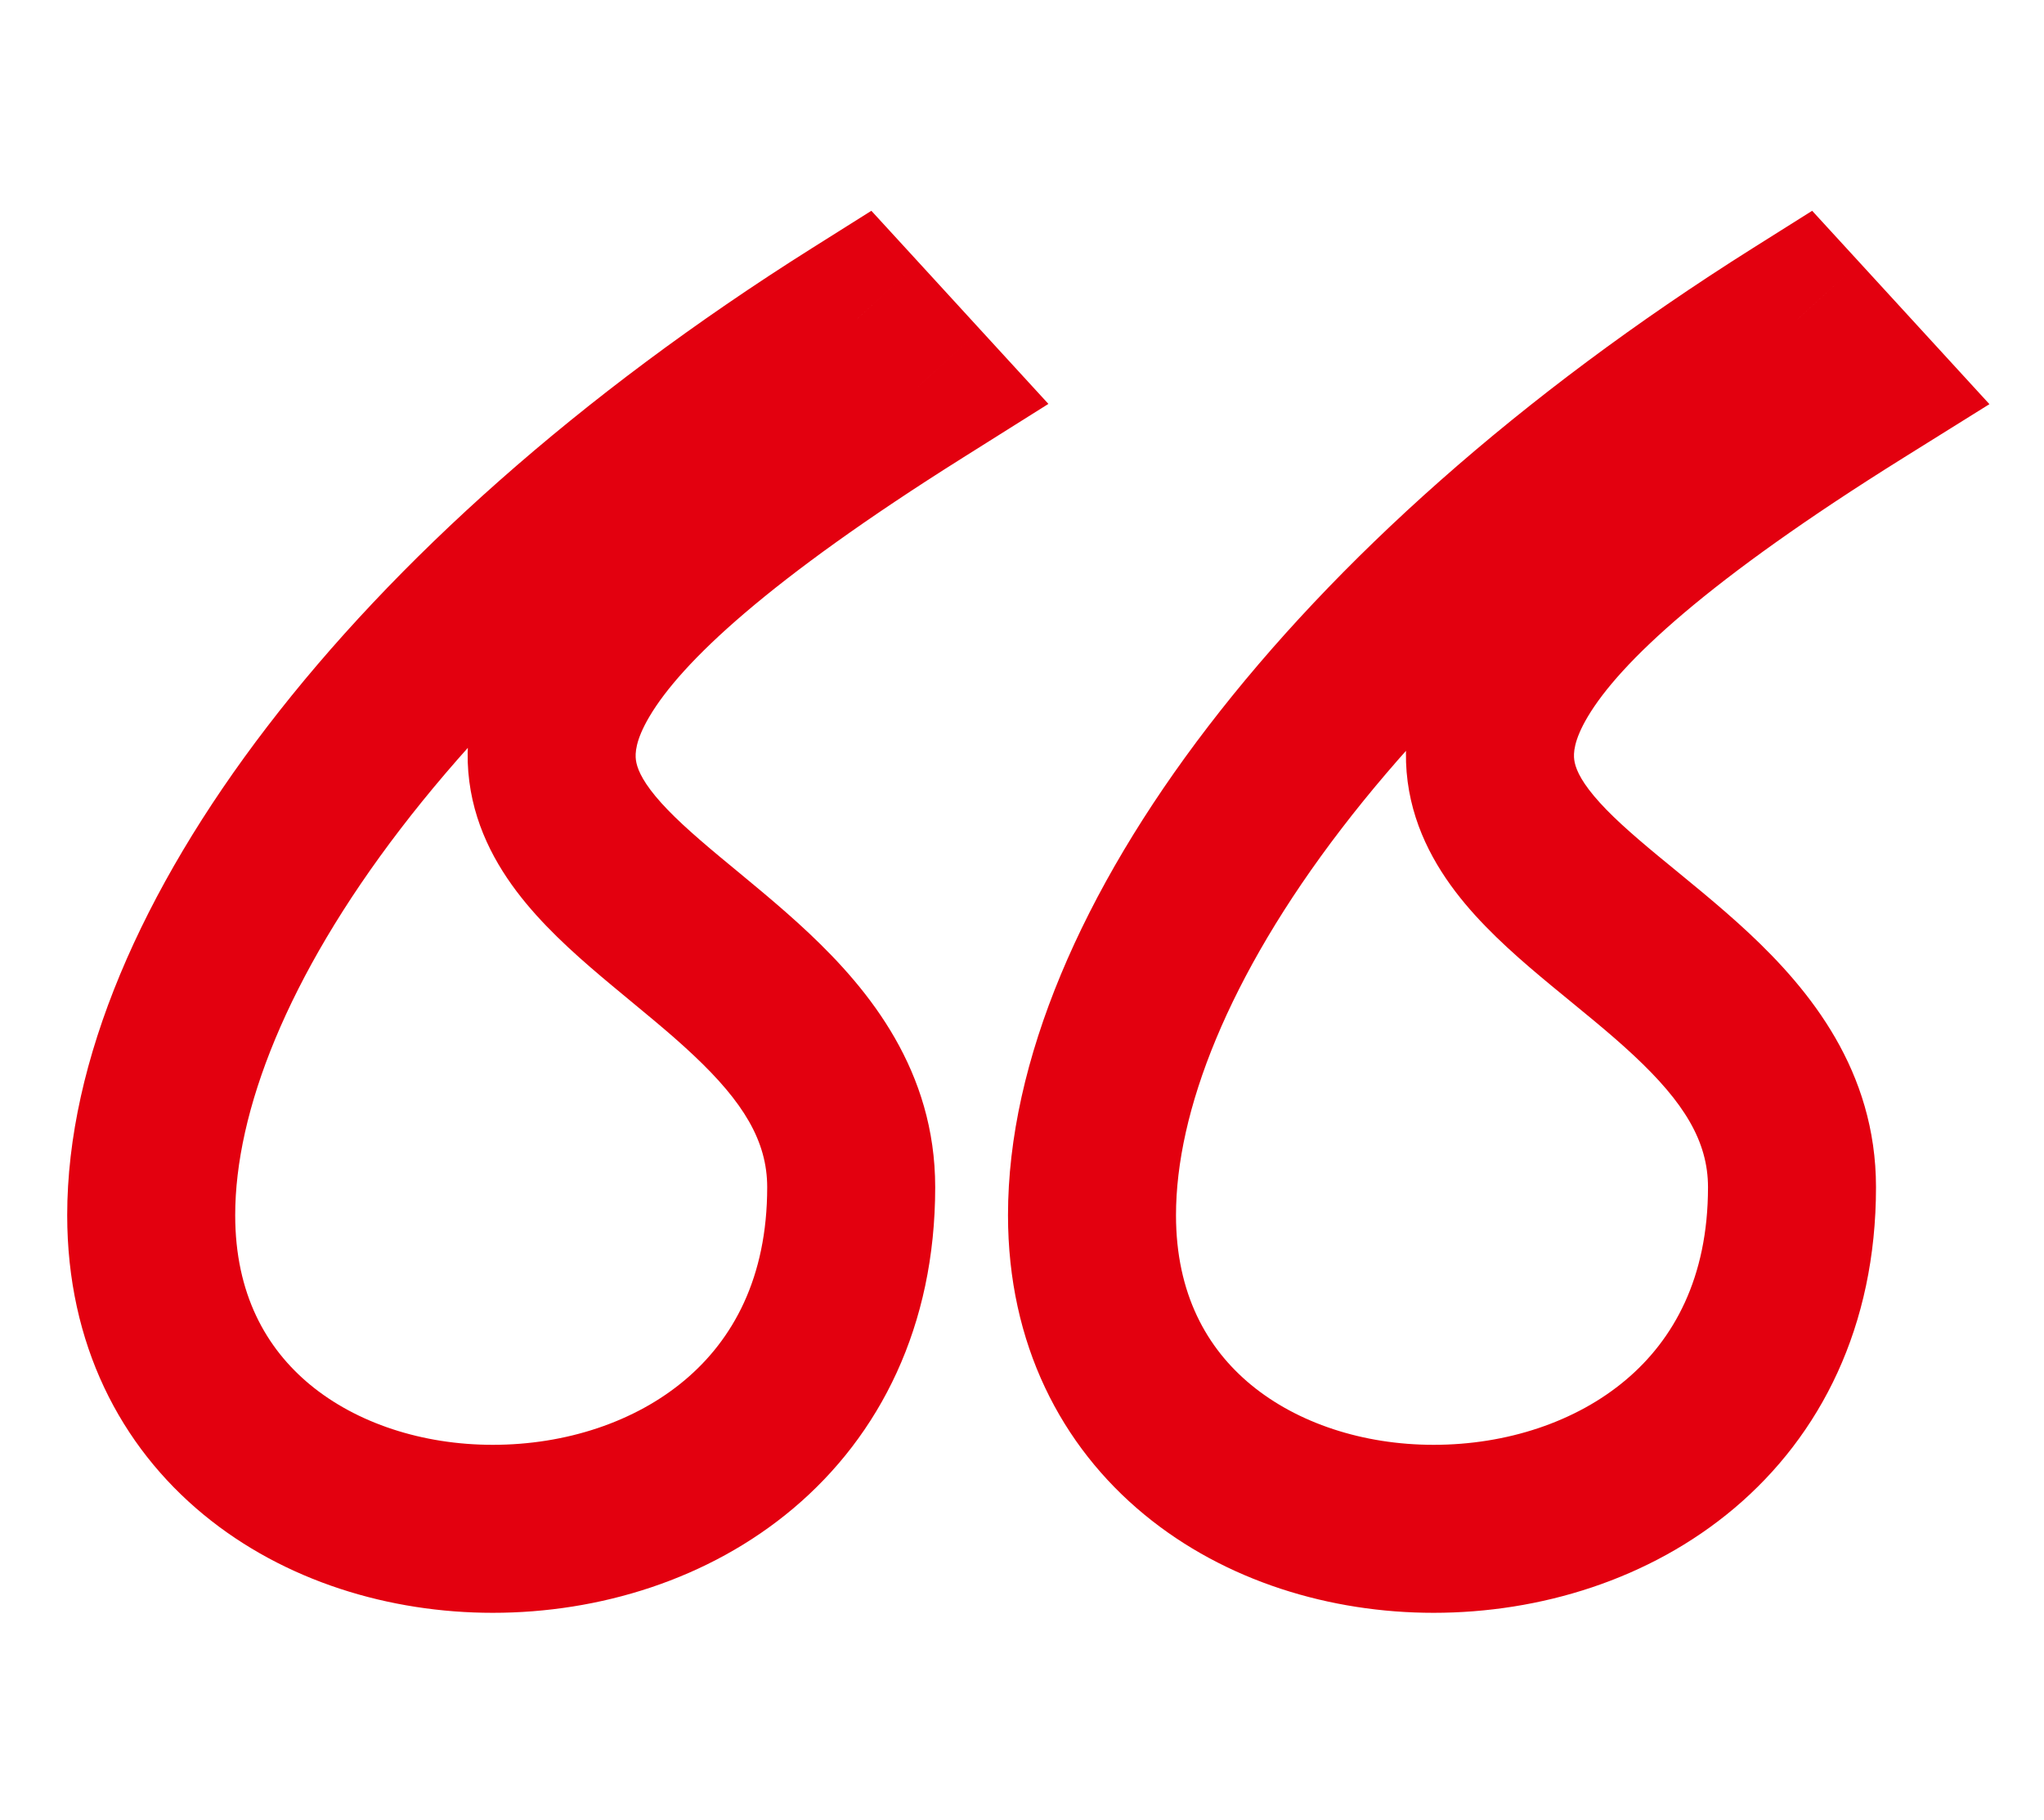 <svg width="73" height="65" viewBox="0 0 73 65" fill="none" xmlns="http://www.w3.org/2000/svg">
<g clip-path="url(#clip0_510_1421)">
<path d="M66.4 13.8L67.988 16.345L71.051 14.434L68.612 11.773L66.4 13.8ZM64.2 11.4L66.412 9.373L64.72 7.528L62.602 8.861L64.2 11.4ZM32.8 13.8L34.397 16.34L37.443 14.425L35.011 11.773L32.8 13.8ZM30.6 11.4L32.812 9.373L31.12 7.528L29.002 8.861L30.6 11.4ZM67 42.4C67 38.24 64.635 35.357 62.459 33.321C61.381 32.314 60.18 31.363 59.236 30.582C58.223 29.744 57.464 29.069 56.927 28.426C56.405 27.802 56.257 27.398 56.223 27.135C56.194 26.918 56.195 26.456 56.706 25.596C57.851 23.672 60.96 20.732 67.988 16.345L64.812 11.255C57.74 15.668 53.499 19.253 51.55 22.529C50.514 24.269 50.032 26.076 50.273 27.915C50.509 29.708 51.383 31.148 52.323 32.274C53.248 33.381 54.392 34.362 55.411 35.205C56.5 36.106 57.459 36.861 58.36 37.704C60.14 39.368 61 40.76 61 42.4H67ZM68.612 11.773L66.412 9.373L61.989 13.427L64.189 15.827L68.612 11.773ZM62.602 8.861C54.256 14.116 47.672 20.045 43.144 25.95C38.658 31.8 36 37.883 36 43.4H42C42 39.717 43.842 34.9 47.906 29.601C51.928 24.355 57.944 18.884 65.798 13.939L62.602 8.861ZM36 43.4C36 47.997 37.901 51.646 40.867 54.09C43.764 56.478 47.522 57.6 51.2 57.6V51.6C48.678 51.6 46.336 50.822 44.683 49.46C43.099 48.154 42 46.203 42 43.4H36ZM51.2 57.6C54.99 57.6 58.909 56.42 61.935 53.868C65.028 51.258 67 47.36 67 42.4H61C61 45.64 59.772 47.843 58.065 49.282C56.291 50.78 53.81 51.6 51.2 51.6V57.6ZM33.4 42.4C33.4 38.249 31.058 35.368 28.895 33.33C27.826 32.322 26.634 31.37 25.698 30.59C24.694 29.752 23.942 29.078 23.41 28.436C22.894 27.813 22.746 27.408 22.711 27.141C22.682 26.917 22.686 26.45 23.195 25.59C24.333 23.665 27.419 20.726 34.397 16.34L31.203 11.26C24.181 15.675 19.967 19.26 18.03 22.535C17.002 24.275 16.524 26.076 16.761 27.909C16.992 29.698 17.856 31.137 18.79 32.264C19.708 33.372 20.844 34.354 21.855 35.197C22.935 36.099 23.886 36.853 24.78 37.696C26.542 39.357 27.4 40.751 27.4 42.4H33.4ZM35.011 11.773L32.812 9.373L28.389 13.427L30.588 15.827L35.011 11.773ZM29.002 8.861C20.656 14.116 14.072 20.045 9.544 25.95C5.058 31.8 2.4 37.883 2.4 43.4H8.4C8.4 39.717 10.242 34.9 14.306 29.601C18.328 24.355 24.344 18.884 32.198 13.939L29.002 8.861ZM2.4 43.4C2.4 47.997 4.301 51.646 7.267 54.09C10.164 56.478 13.922 57.6 17.6 57.6V51.6C15.078 51.6 12.736 50.822 11.083 49.46C9.499 48.154 8.4 46.203 8.4 43.4H2.4ZM17.6 57.6C21.39 57.6 25.309 56.42 28.335 53.868C31.428 51.258 33.4 47.36 33.4 42.4H27.4C27.4 45.64 26.172 47.843 24.465 49.282C22.691 50.78 20.21 51.6 17.6 51.6V57.6Z" fill="#E3000F"/>
</g>
<defs>
<clipPath id="clip0_510_1421">
<rect width="73" height="65" fill="white"/>
</clipPath>
</defs>
</svg>
